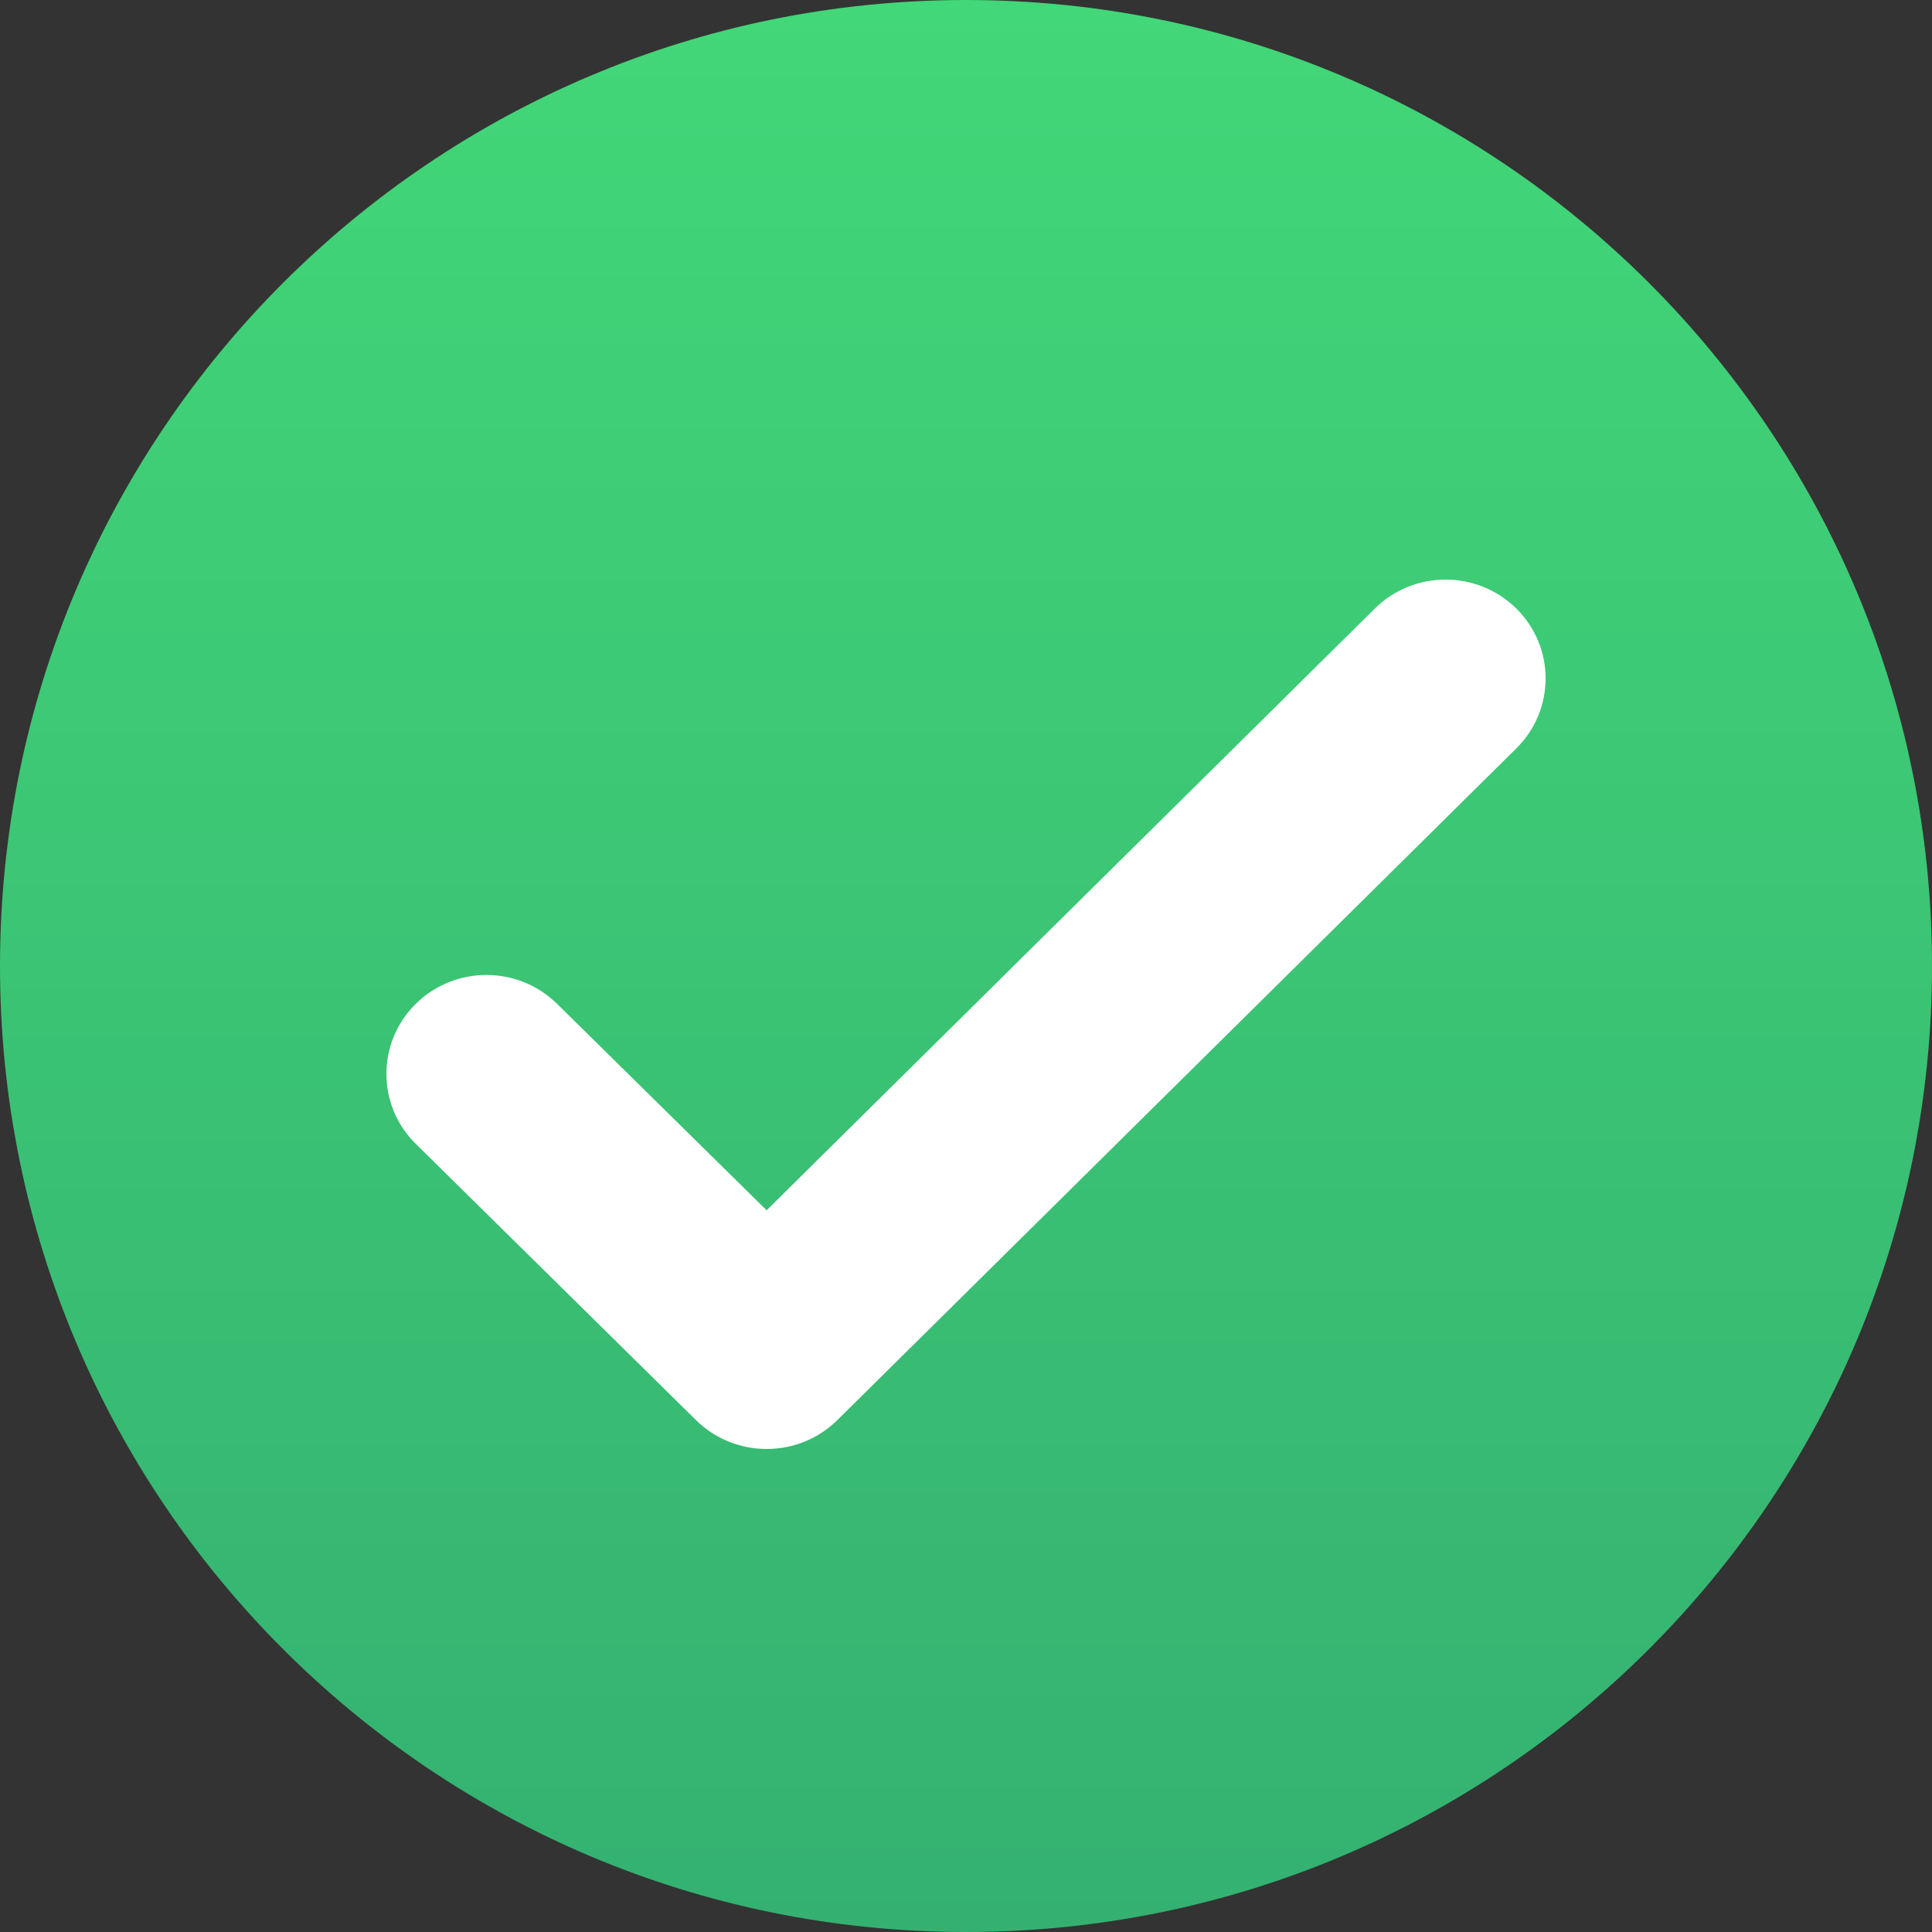 <svg width="20" height="20" viewBox="0 0 20 20" fill="none" xmlns="http://www.w3.org/2000/svg">
<rect x="0" y="0" width="20" height="20" fill="#333333" stroke="none"/>
<path d="M20 10C20 15.522 15.522 20 10 20C4.478 20 0 15.522 0 10C0 4.478 4.478 0 10 0C15.522 0 20 4.478 20 10Z" fill="url(#paint0_linear_555_12423)"/>
<path d="M14.232 6.3L7.936 12.529L5.767 10.392C5.362 9.993 4.707 9.993 4.303 10.393C3.899 10.793 3.899 11.442 4.304 11.841L7.205 14.701C7.61 15.1 8.265 15.099 8.669 14.7L15.697 7.747C16.101 7.347 16.101 6.699 15.697 6.3C15.292 5.9 14.636 5.9 14.232 6.3Z" fill="white"/>
<defs>
<linearGradient id="paint0_linear_555_12423" x1="10" y1="0" x2="10" y2="20" gradientUnits="userSpaceOnUse">
<stop stop-color="#42D778"/>
<stop offset="0.996" stop-color="#34B171"/>
<stop offset="1" stop-color="#34B171"/>
</linearGradient>
</defs>
</svg>
